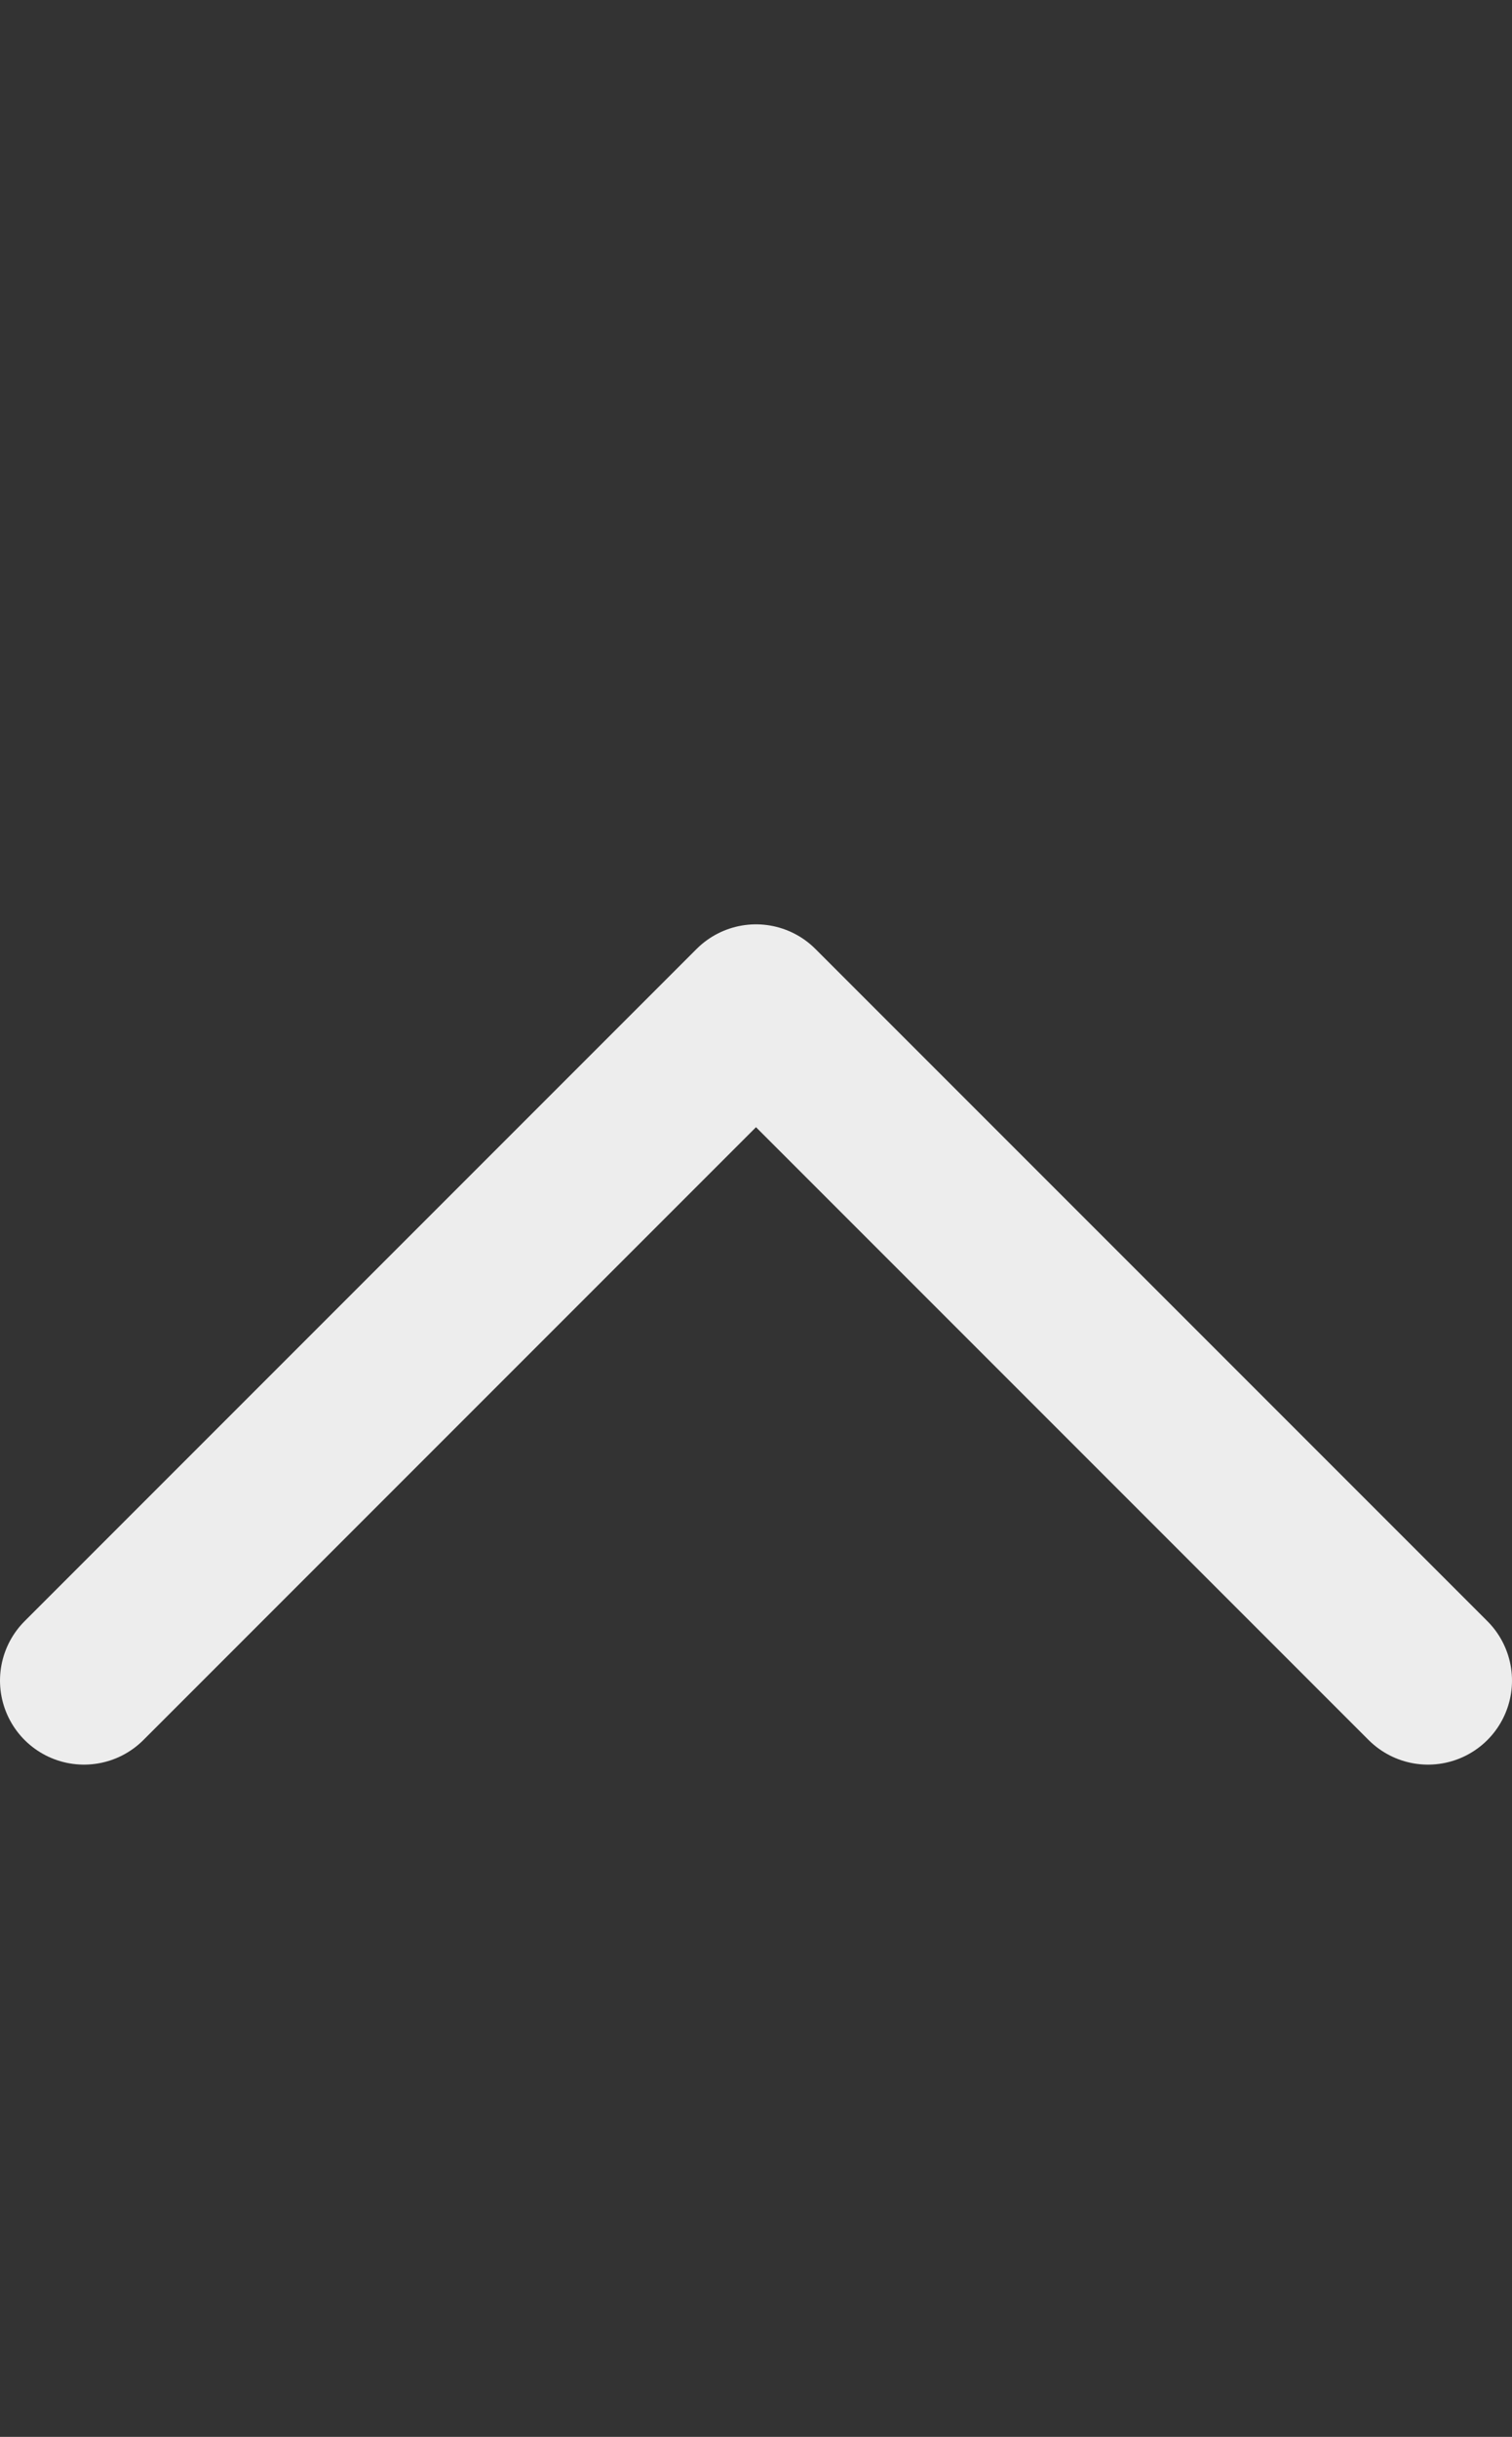 <svg width="18" height="29" viewBox="0 0 18 29" fill="none" xmlns="http://www.w3.org/2000/svg">
<rect x="0" y="0" width="18" height="29" fill="#333333" stroke="none"/>
<path d="M1 20L9 12L17 20" stroke="#EDEDED" stroke-width="2" stroke-linecap="round" stroke-linejoin="round"/>
</svg>
